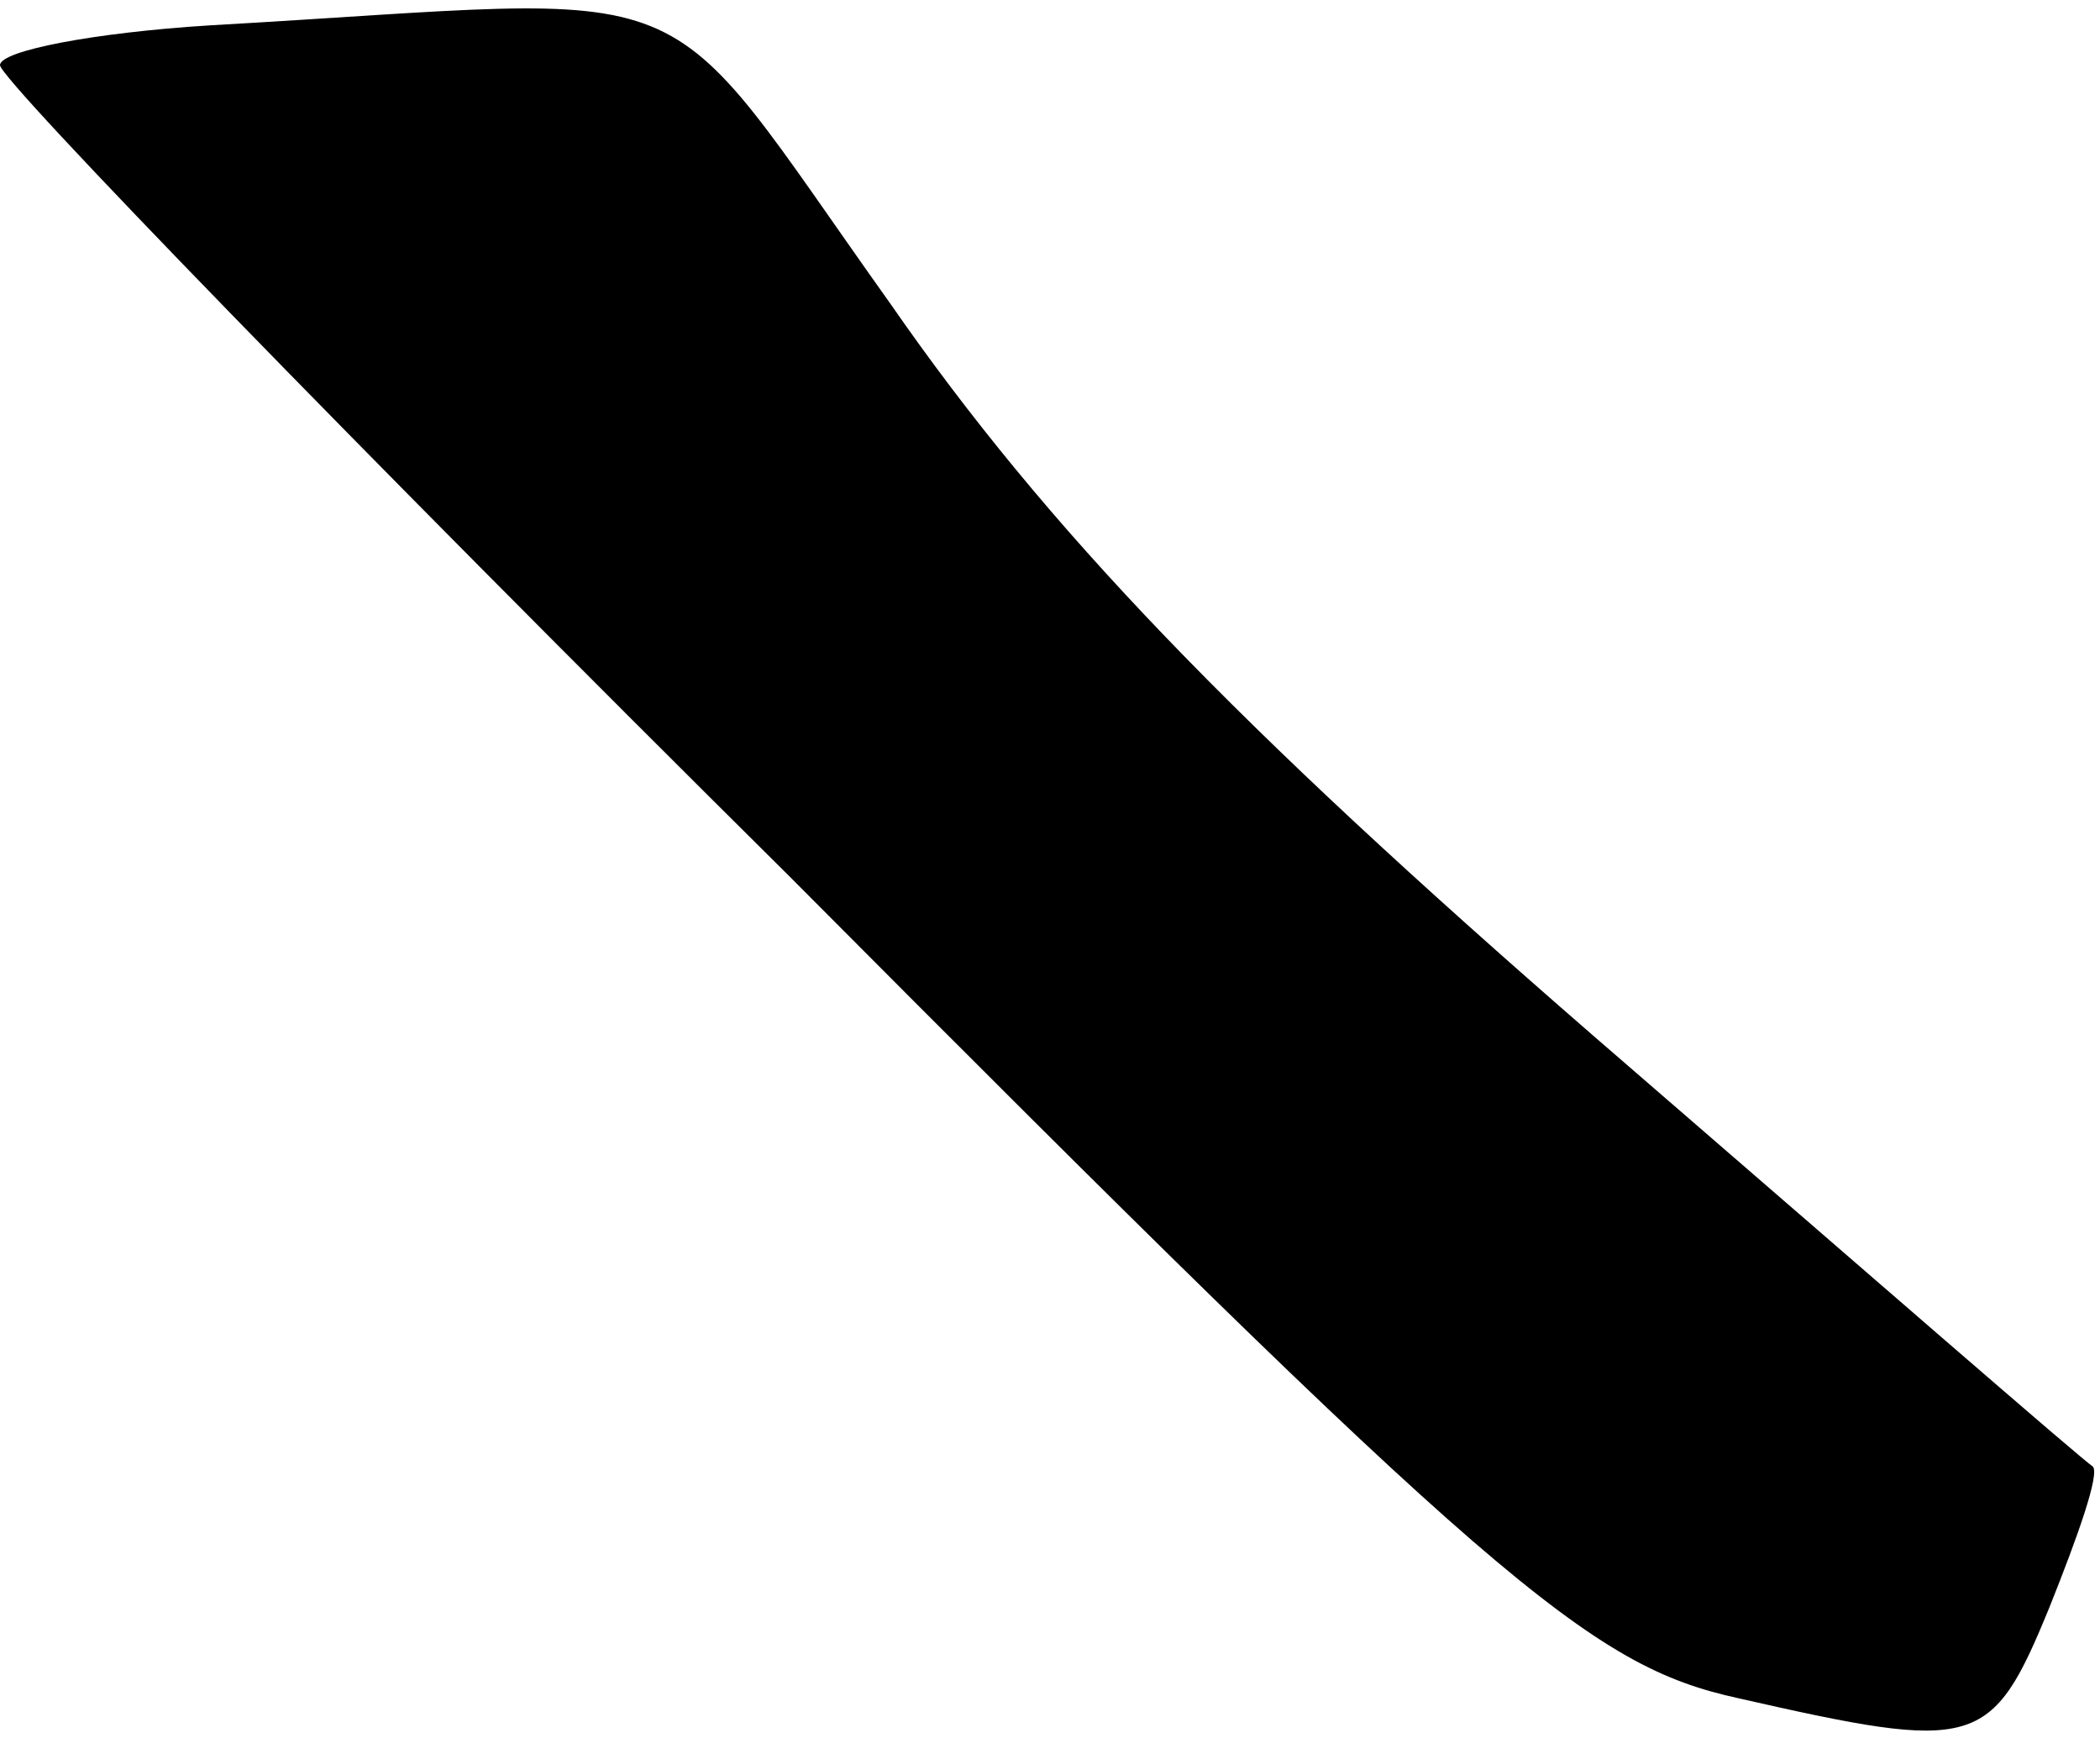 <?xml version="1.0" standalone="no"?>
<!DOCTYPE svg PUBLIC "-//W3C//DTD SVG 20010904//EN"
 "http://www.w3.org/TR/2001/REC-SVG-20010904/DTD/svg10.dtd">
<svg version="1.0" xmlns="http://www.w3.org/2000/svg"
 width="58pt" height="48pt" viewBox="0 0 58 48"
 preserveAspectRatio="xMidYMid meet">
<g transform="translate(0,48) scale(0.1,-0.1)"
fill="#000000" stroke="none">
<path fill="#000000" stroke="none" d="M58 473 c-32 -2 -58 -7 -58 -11 0 -4
98 -105 218 -224 195 -196 221 -218 262 -227 66 -15 70 -14 86 25 8 20 14 37
12 39 -2 1 -64 55 -138 119 -99 86 -151 140 -194 202 -67 94 -47 85 -188 77z"/>
</g>
</svg>
